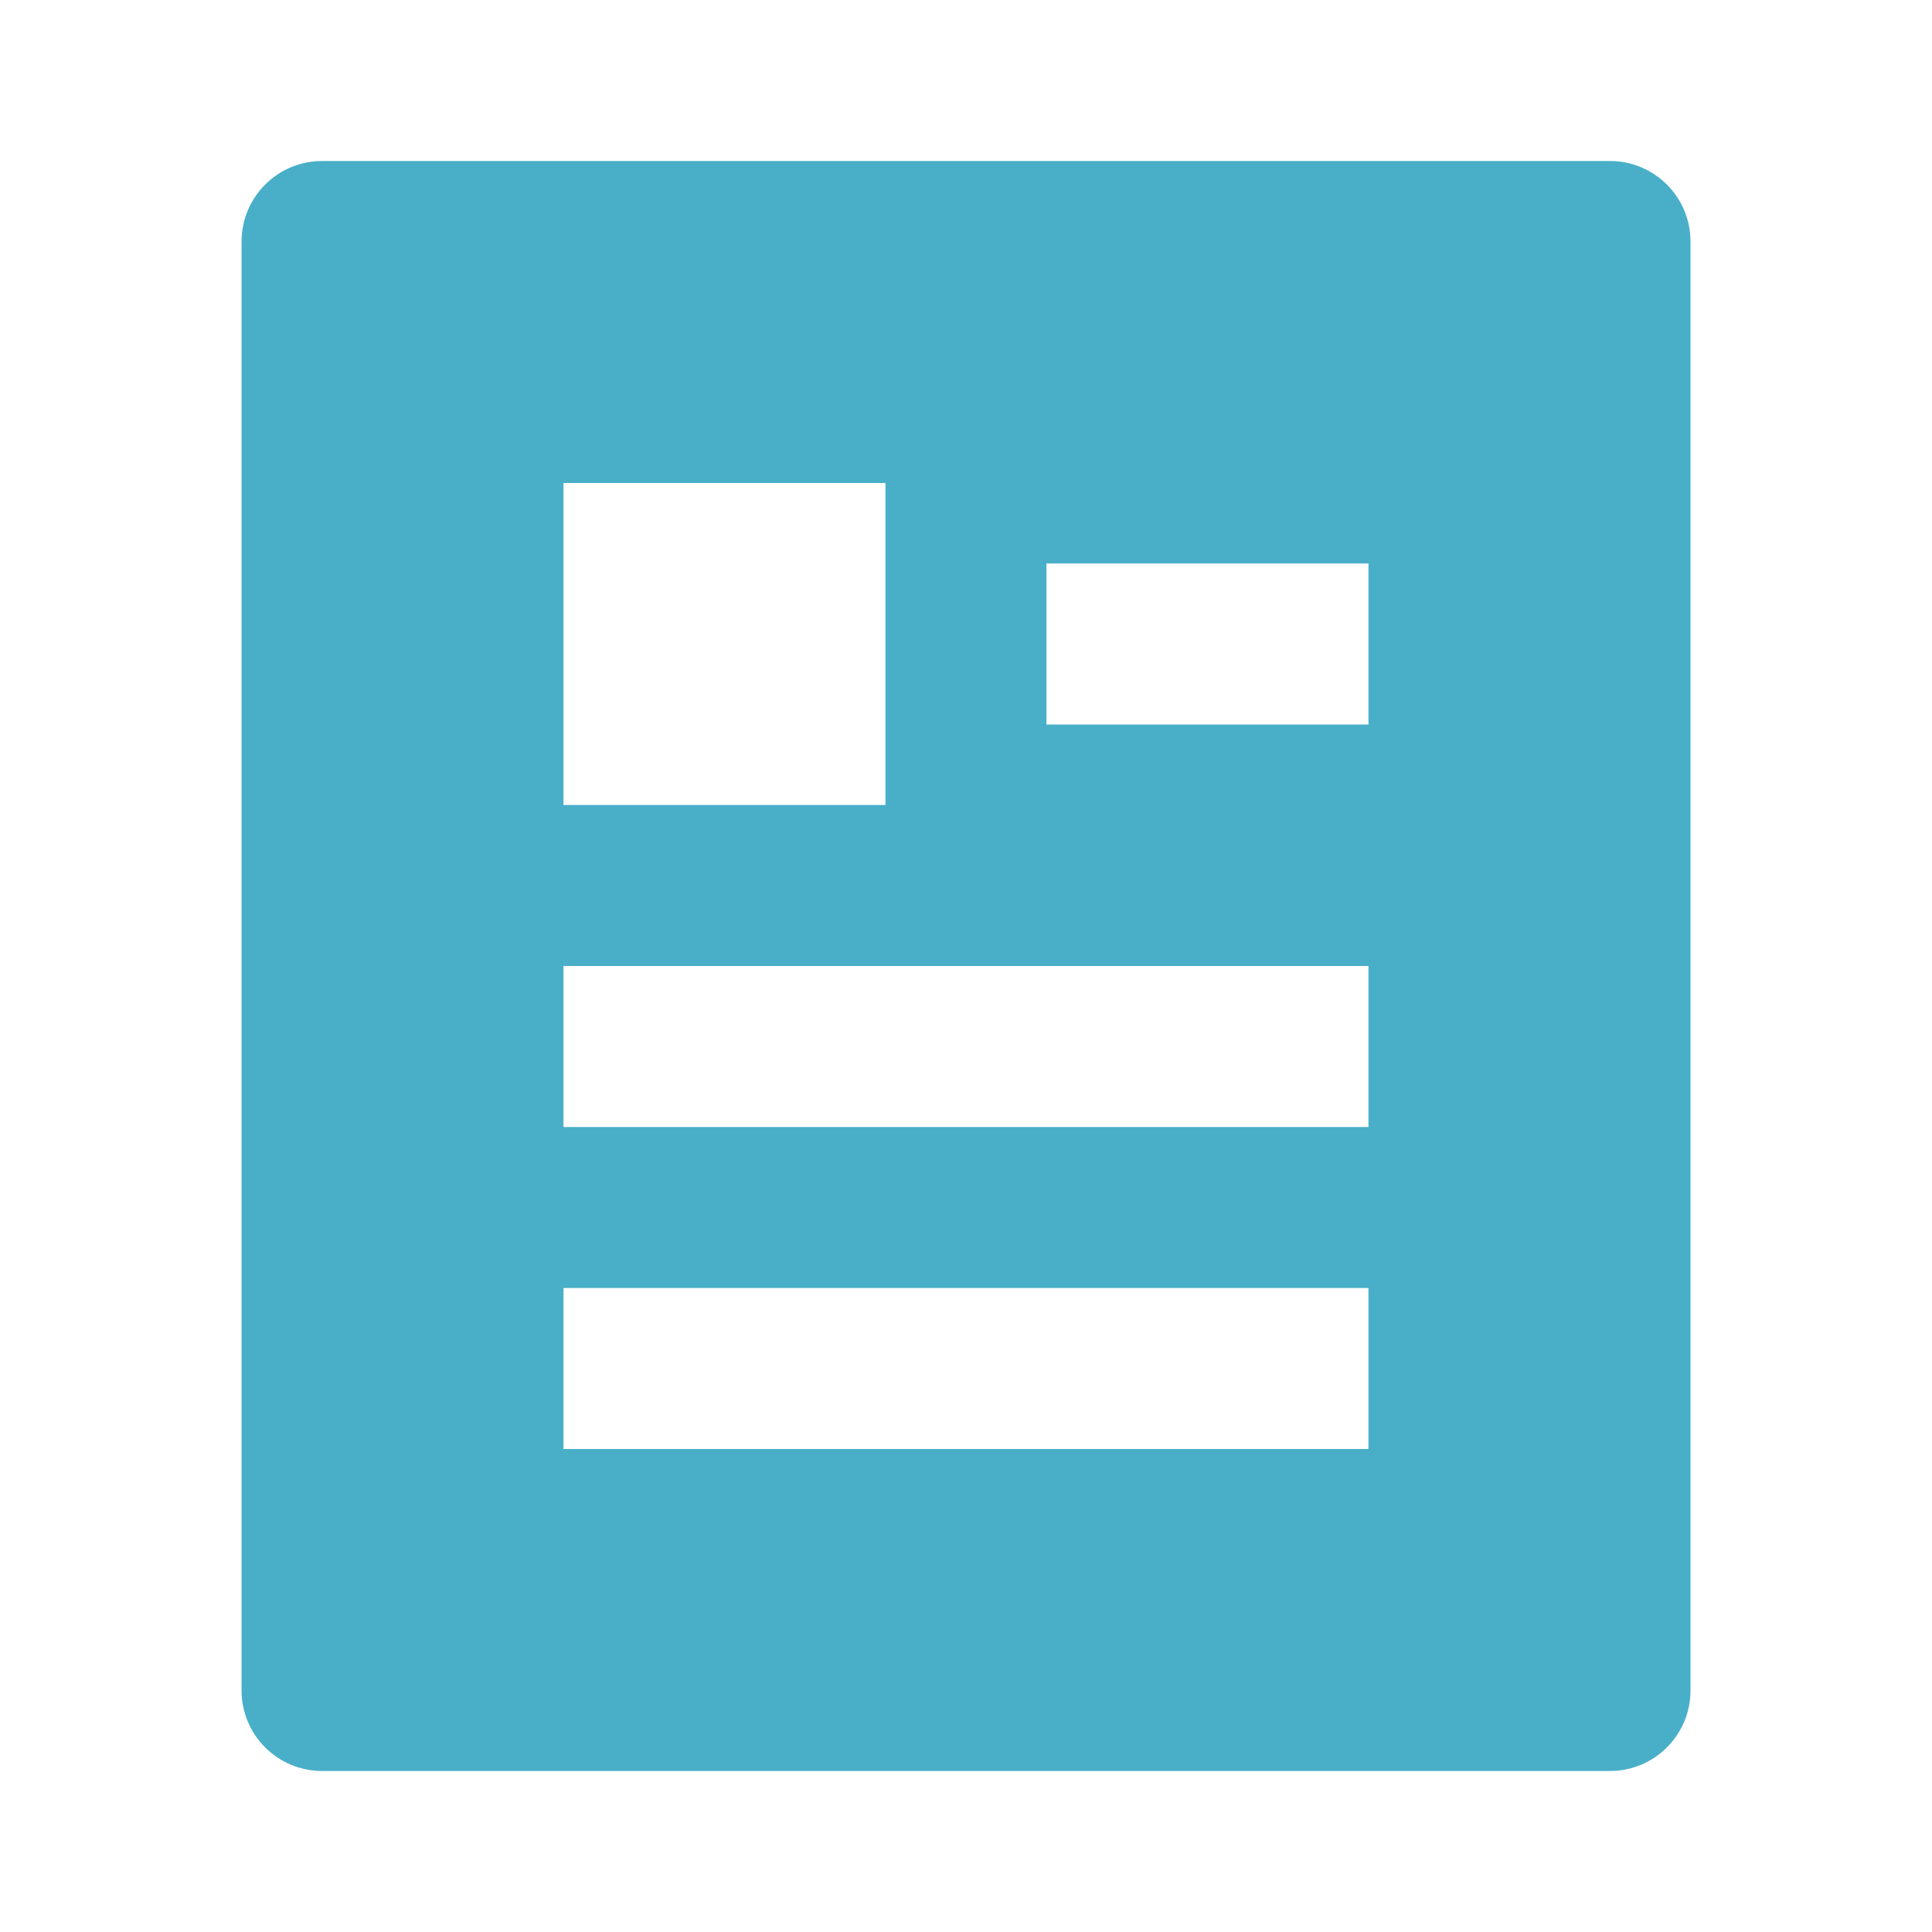 <svg xmlns="http://www.w3.org/2000/svg" viewBox="0 0 32 32" width="21" height="21" style="fill: rgba(73, 175, 200, 1);border-color: rgba(187,187,187,1);border-width: 0px;border-style: solid" filter="none"><path d="M26.667 29.333h-21.333c-0.736 0-1.333-0.597-1.333-1.333v0-24c0-0.736 0.597-1.333 1.333-1.333v0h21.333c0.736 0 1.333 0.597 1.333 1.333v0 24c0 0.736-0.597 1.333-1.333 1.333v0zM9.333 8v5.333h5.333v-5.333h-5.333zM9.333 16v2.667h13.333v-2.667h-13.333zM9.333 21.333v2.667h13.333v-2.667h-13.333zM17.333 9.333v2.667h5.333v-2.667h-5.333z"></path></svg>